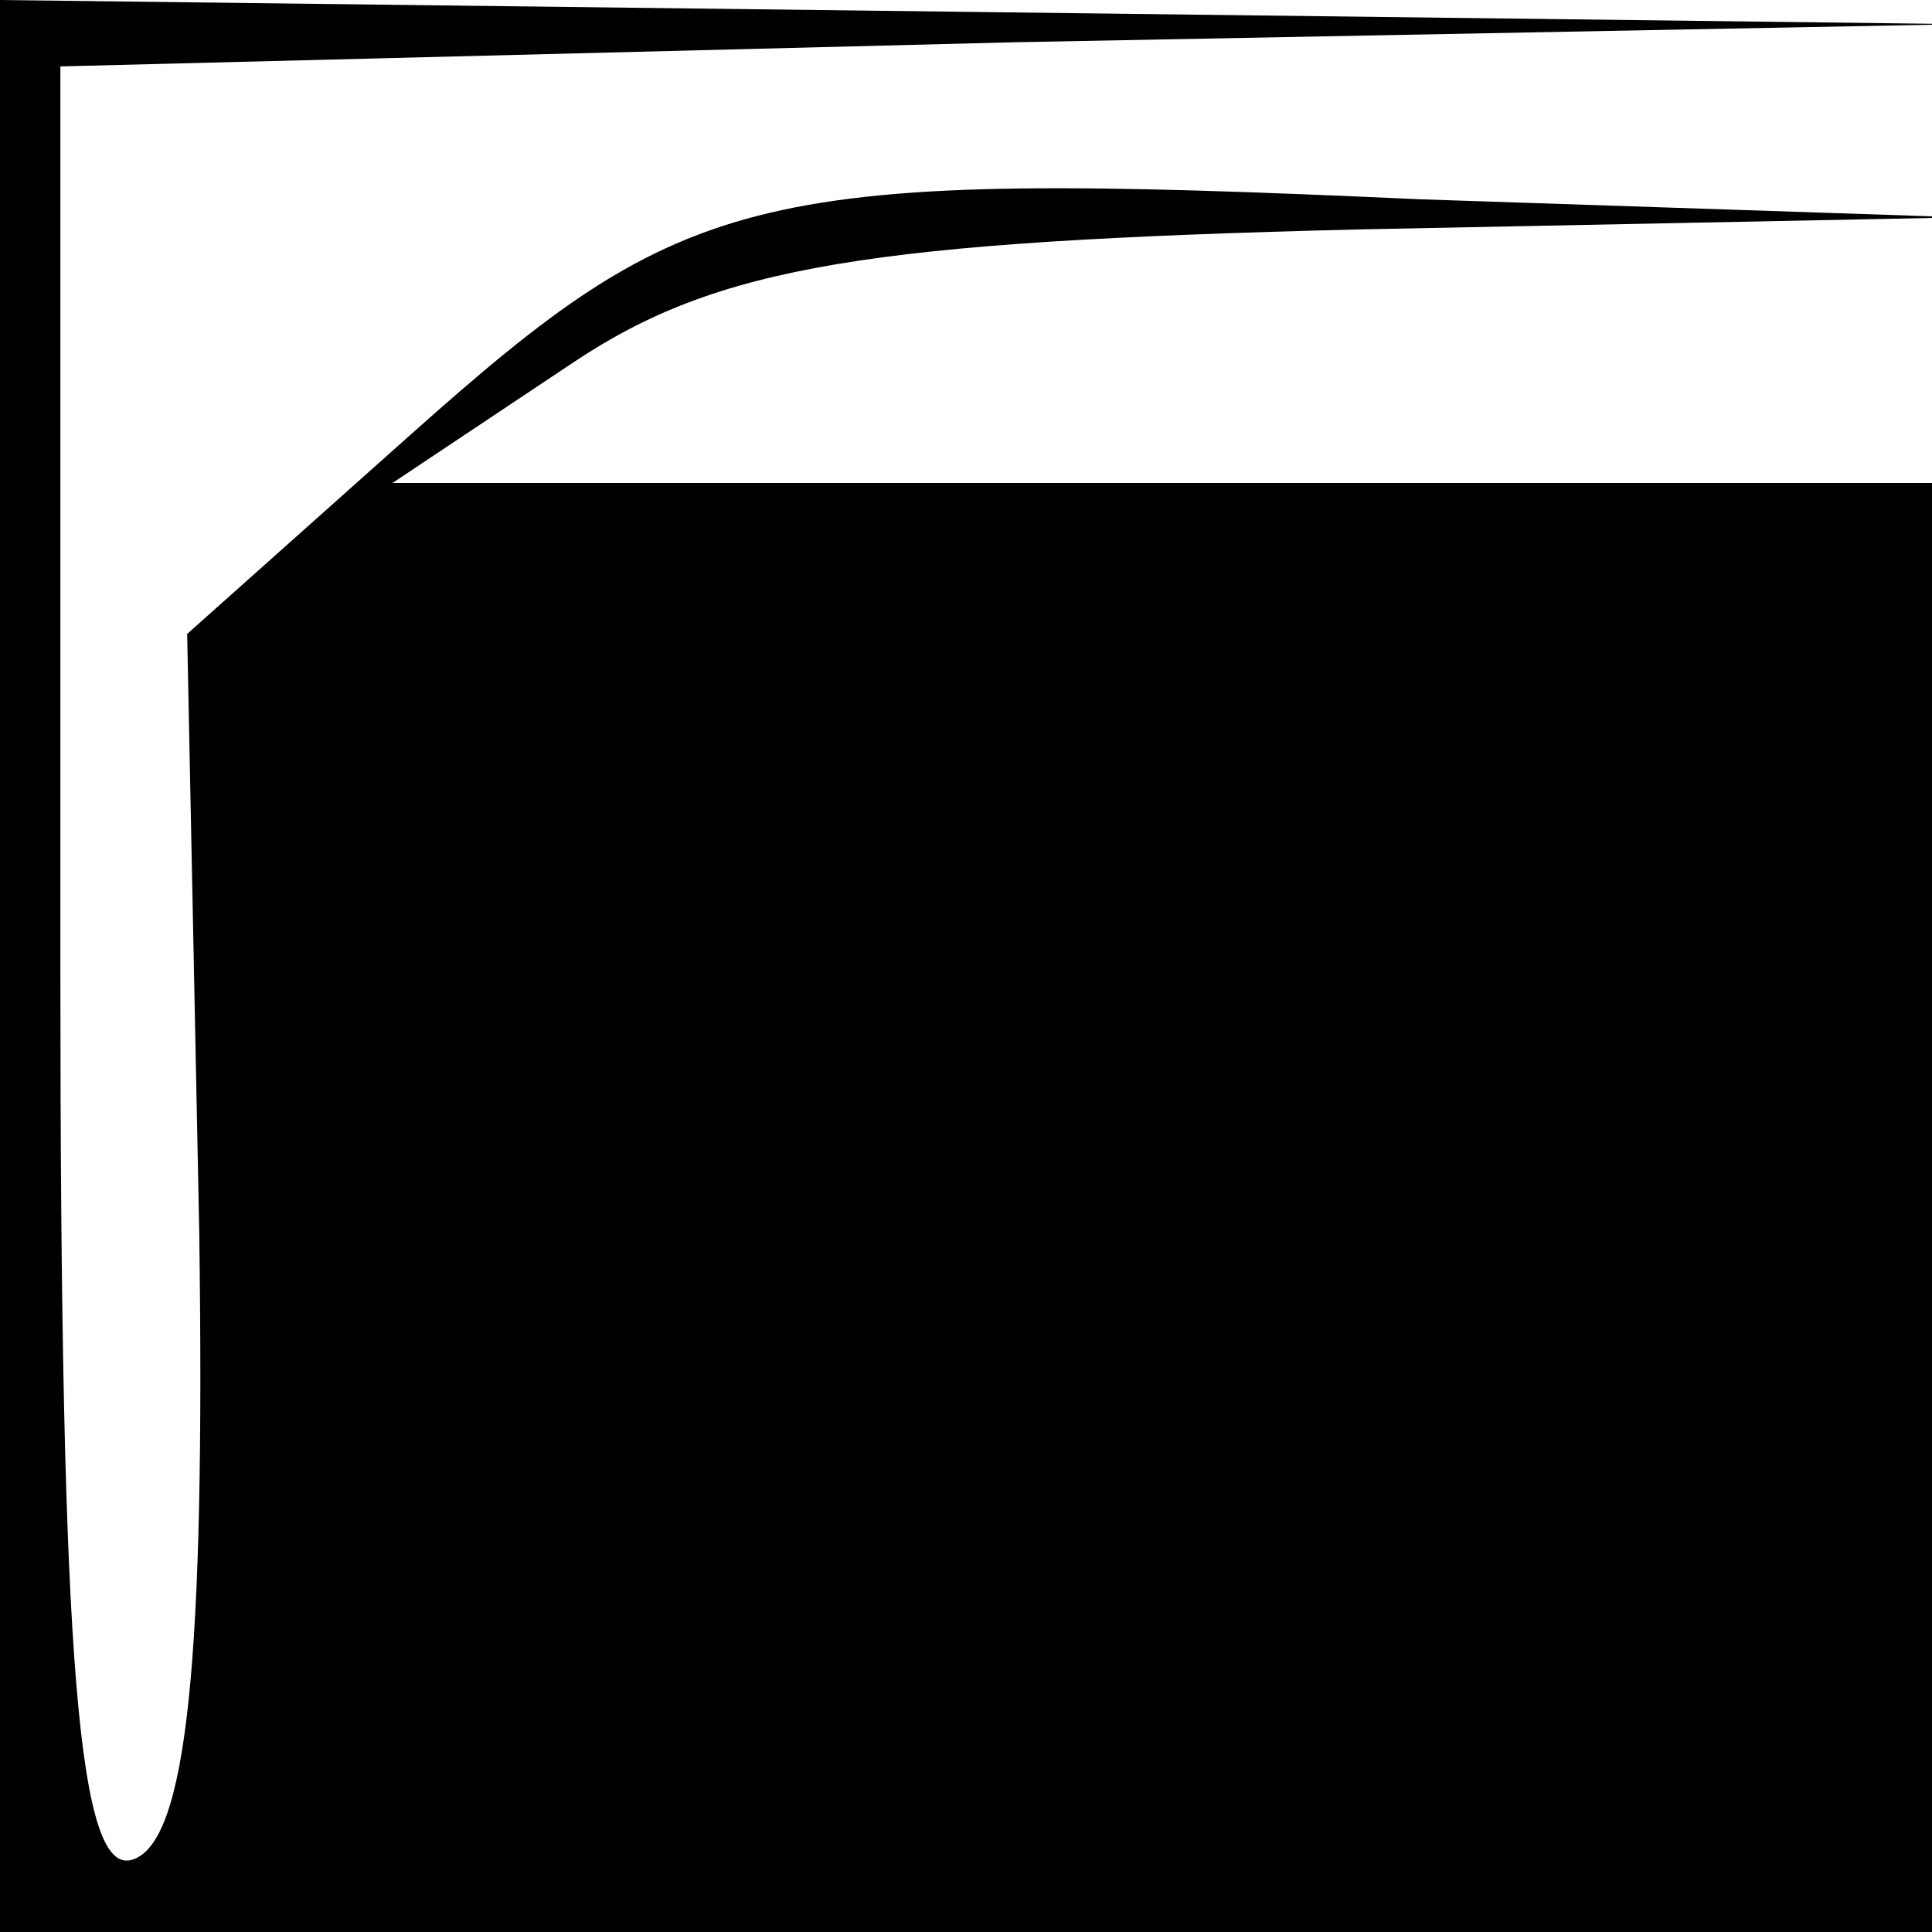 <?xml version="1.0" standalone="no"?>
<!DOCTYPE svg PUBLIC "-//W3C//DTD SVG 20010904//EN"
 "http://www.w3.org/TR/2001/REC-SVG-20010904/DTD/svg10.dtd">
<svg version="1.0" xmlns="http://www.w3.org/2000/svg"
 width="32pt" height="32pt" viewBox="0 0 32 32"
 preserveAspectRatio="xMidYMid meet">
<g transform="translate(0,32) scale(0.1,-0.1)"
fill="#000000" stroke="none">
<path fill="#000000" stroke="none" d="M0 160 l0 -160 160 0 160 0 0 120 0
120 -127 0 -128 0 30 20 c24 16 49 20 130 22 l100 2 -90 3 c-110 5 -121 2
-167 -39 l-37 -33 2 -99 c1 -71 -2 -101 -11 -104 -9 -3 -12 32 -12 147 l0 150
158 4 157 3 -162 2 -163 2 0 -160z"/>
</g>
</svg>

